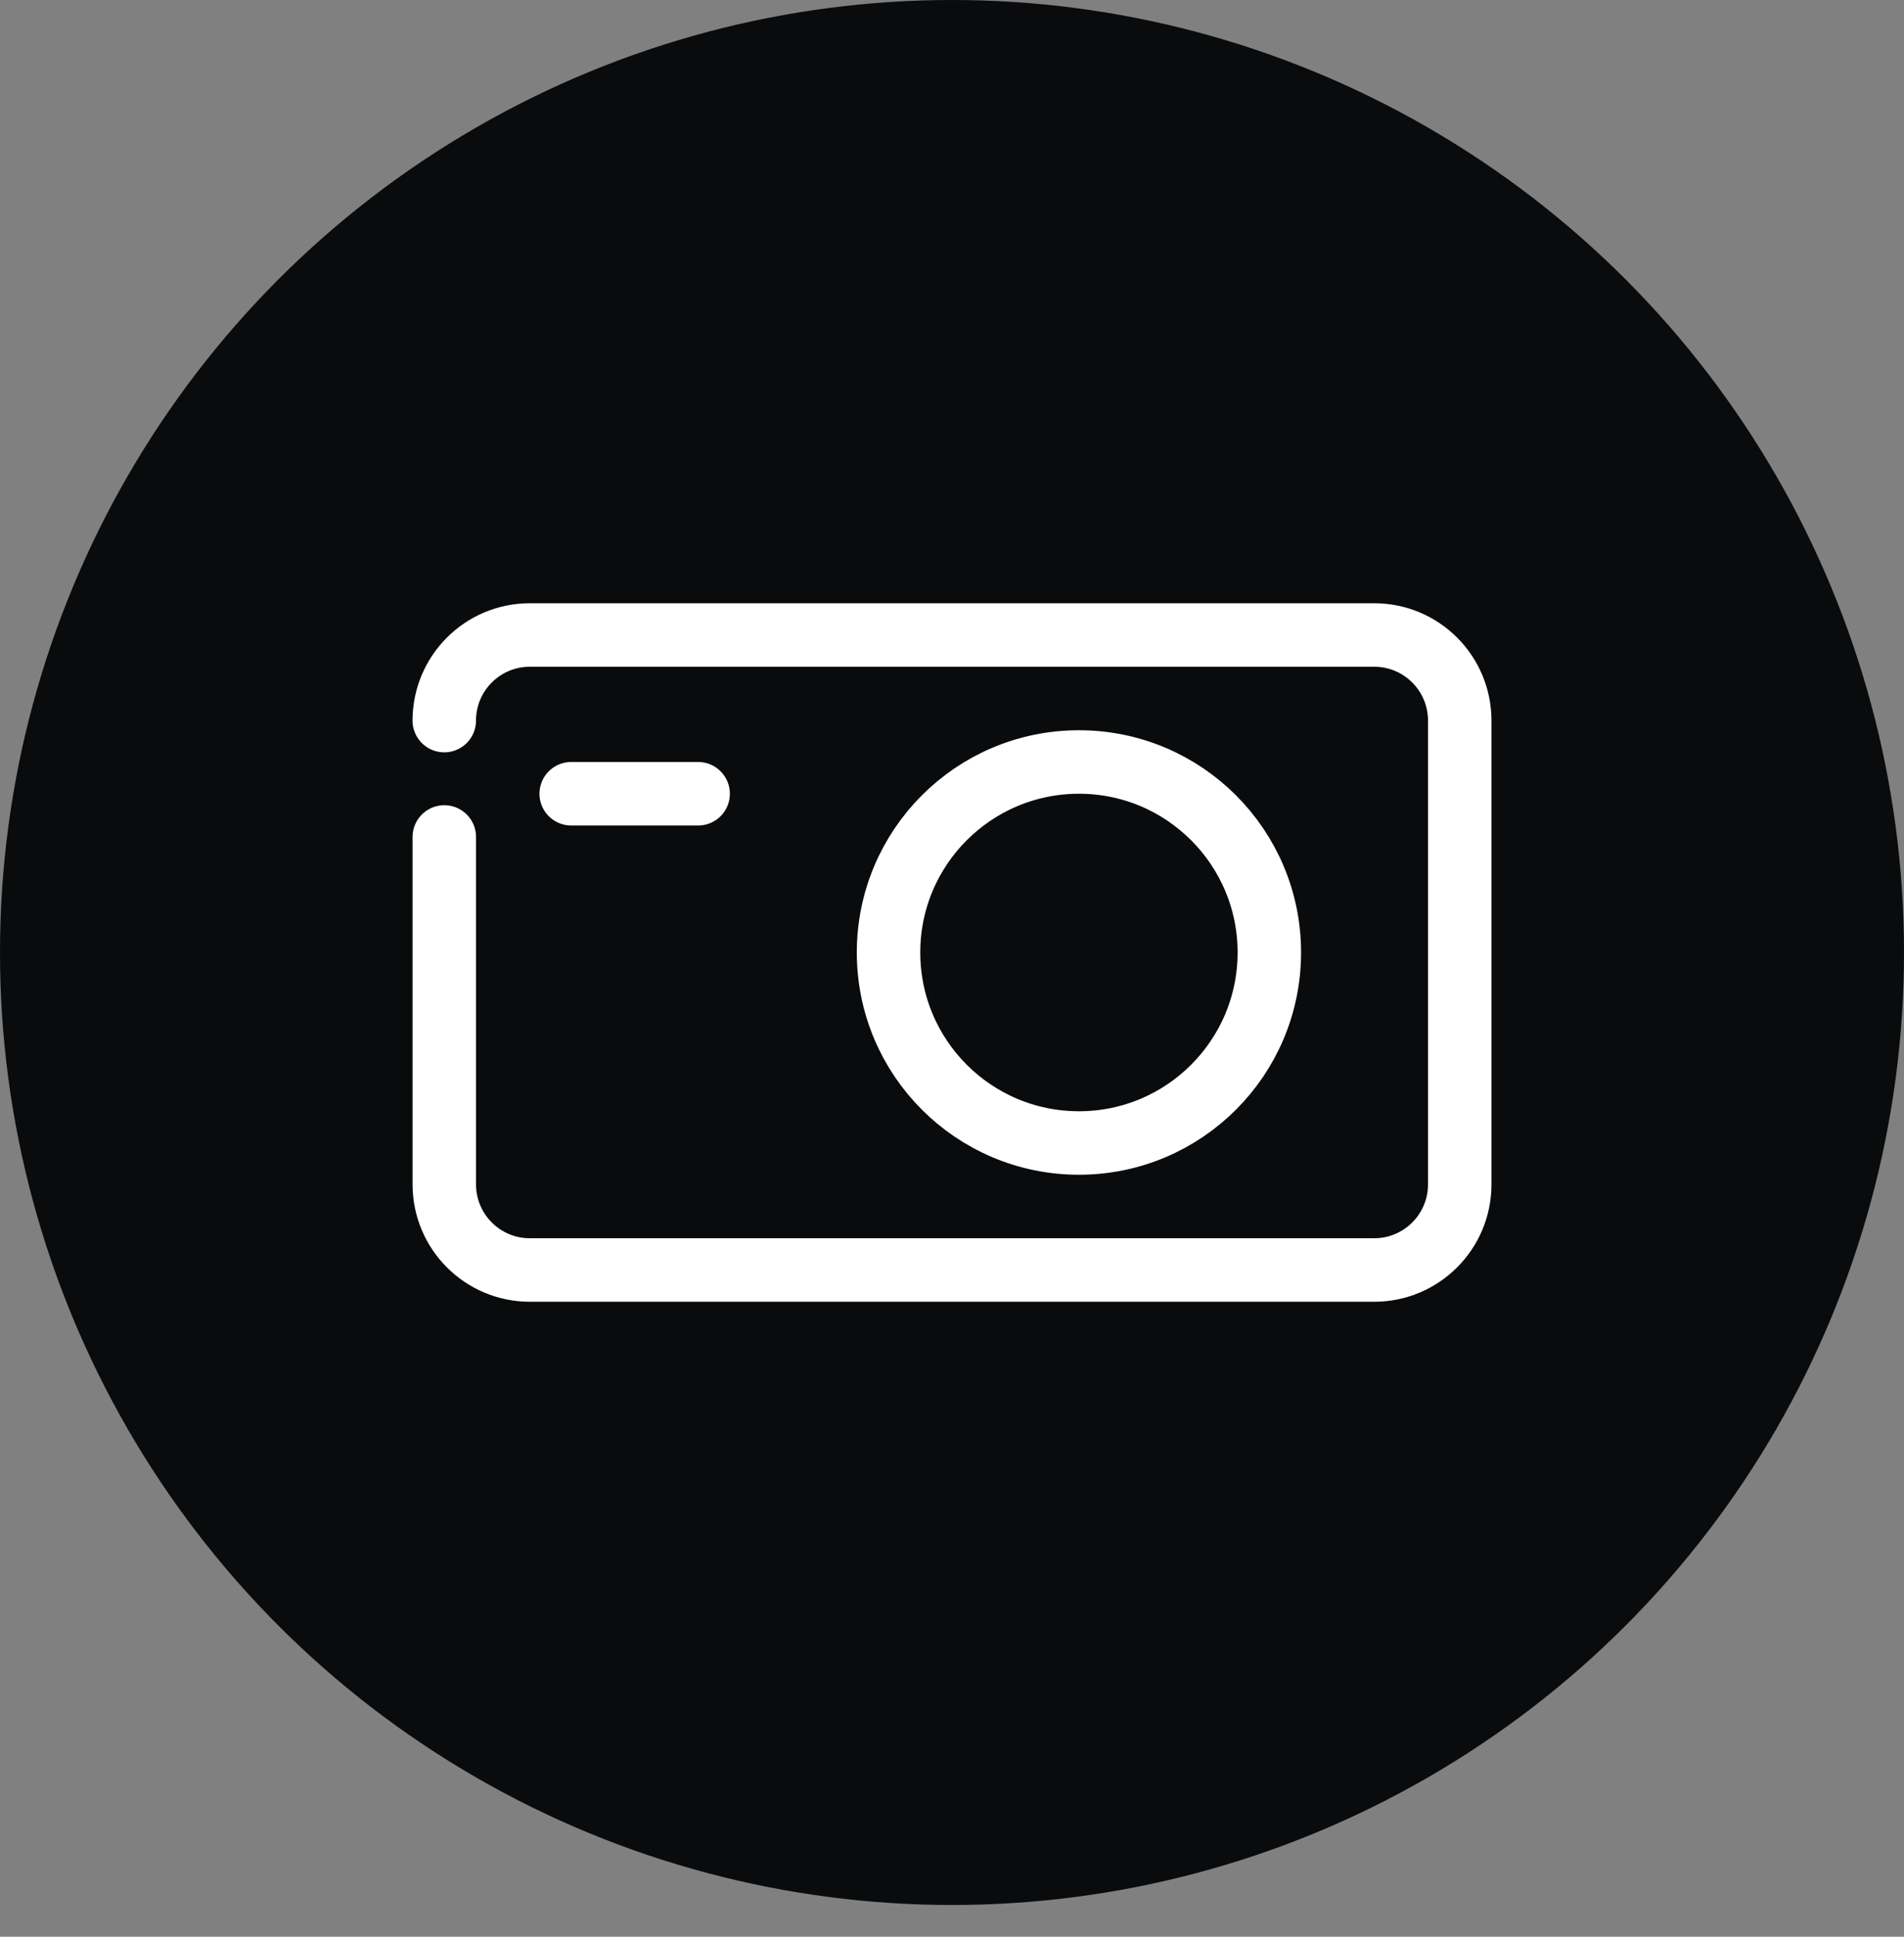 <?xml version="1.0" encoding="UTF-8" standalone="no"?>
<svg width="60px" height="61px" viewBox="0 0 60 61" version="1.1" xmlns="http://www.w3.org/2000/svg" xmlns:xlink="http://www.w3.org/1999/xlink" xmlns:sketch="http://www.bohemiancoding.com/sketch/ns">
    <rect x="0" y="0" width="60" height="61" fill="#808080" stroke="none"/>
    <!-- Generator: Sketch 3.4.1 (15681) - http://www.bohemiancoding.com/sketch -->
    <title>Untitled</title>
    <desc>Created with Sketch.</desc>
    <defs></defs>
    <g id="Page-1" stroke="none" stroke-width="1" fill="none" fill-rule="evenodd" sketch:type="MSPage">
        <g id="UI/Tracking/Add-Photo/Dark" sketch:type="MSLayerGroup">
            <ellipse id="Oval-37-Copy" fill="#0A0B0C" sketch:type="MSShapeGroup" cx="30" cy="30" rx="30" ry="30"></ellipse>
            <path d="M14,22.696 C14,21.207 15.207,20 16.695,20 L43.305,20 C44.794,20 46,21.207 46,22.696 L46,37.304 C46,38.793 44.793,40 43.305,40 L16.695,40 C15.207,40 14.001,38.793 14.001,37.304 L14.001,26.361" id="Shape" stroke="#FFFFFF" stroke-width="2" stroke-linecap="round" stroke-linejoin="round" sketch:type="MSShapeGroup"></path>
            <path d="M18,25 L22,25" id="Shape" stroke="#FFFFFF" stroke-width="2" stroke-linecap="round" stroke-linejoin="round" sketch:type="MSShapeGroup"></path>
            <ellipse id="Oval" stroke="#FFFFFF" stroke-width="2" stroke-linecap="round" stroke-linejoin="round" sketch:type="MSShapeGroup" cx="34" cy="30" rx="6" ry="6"></ellipse>
        </g>
    </g>
</svg>